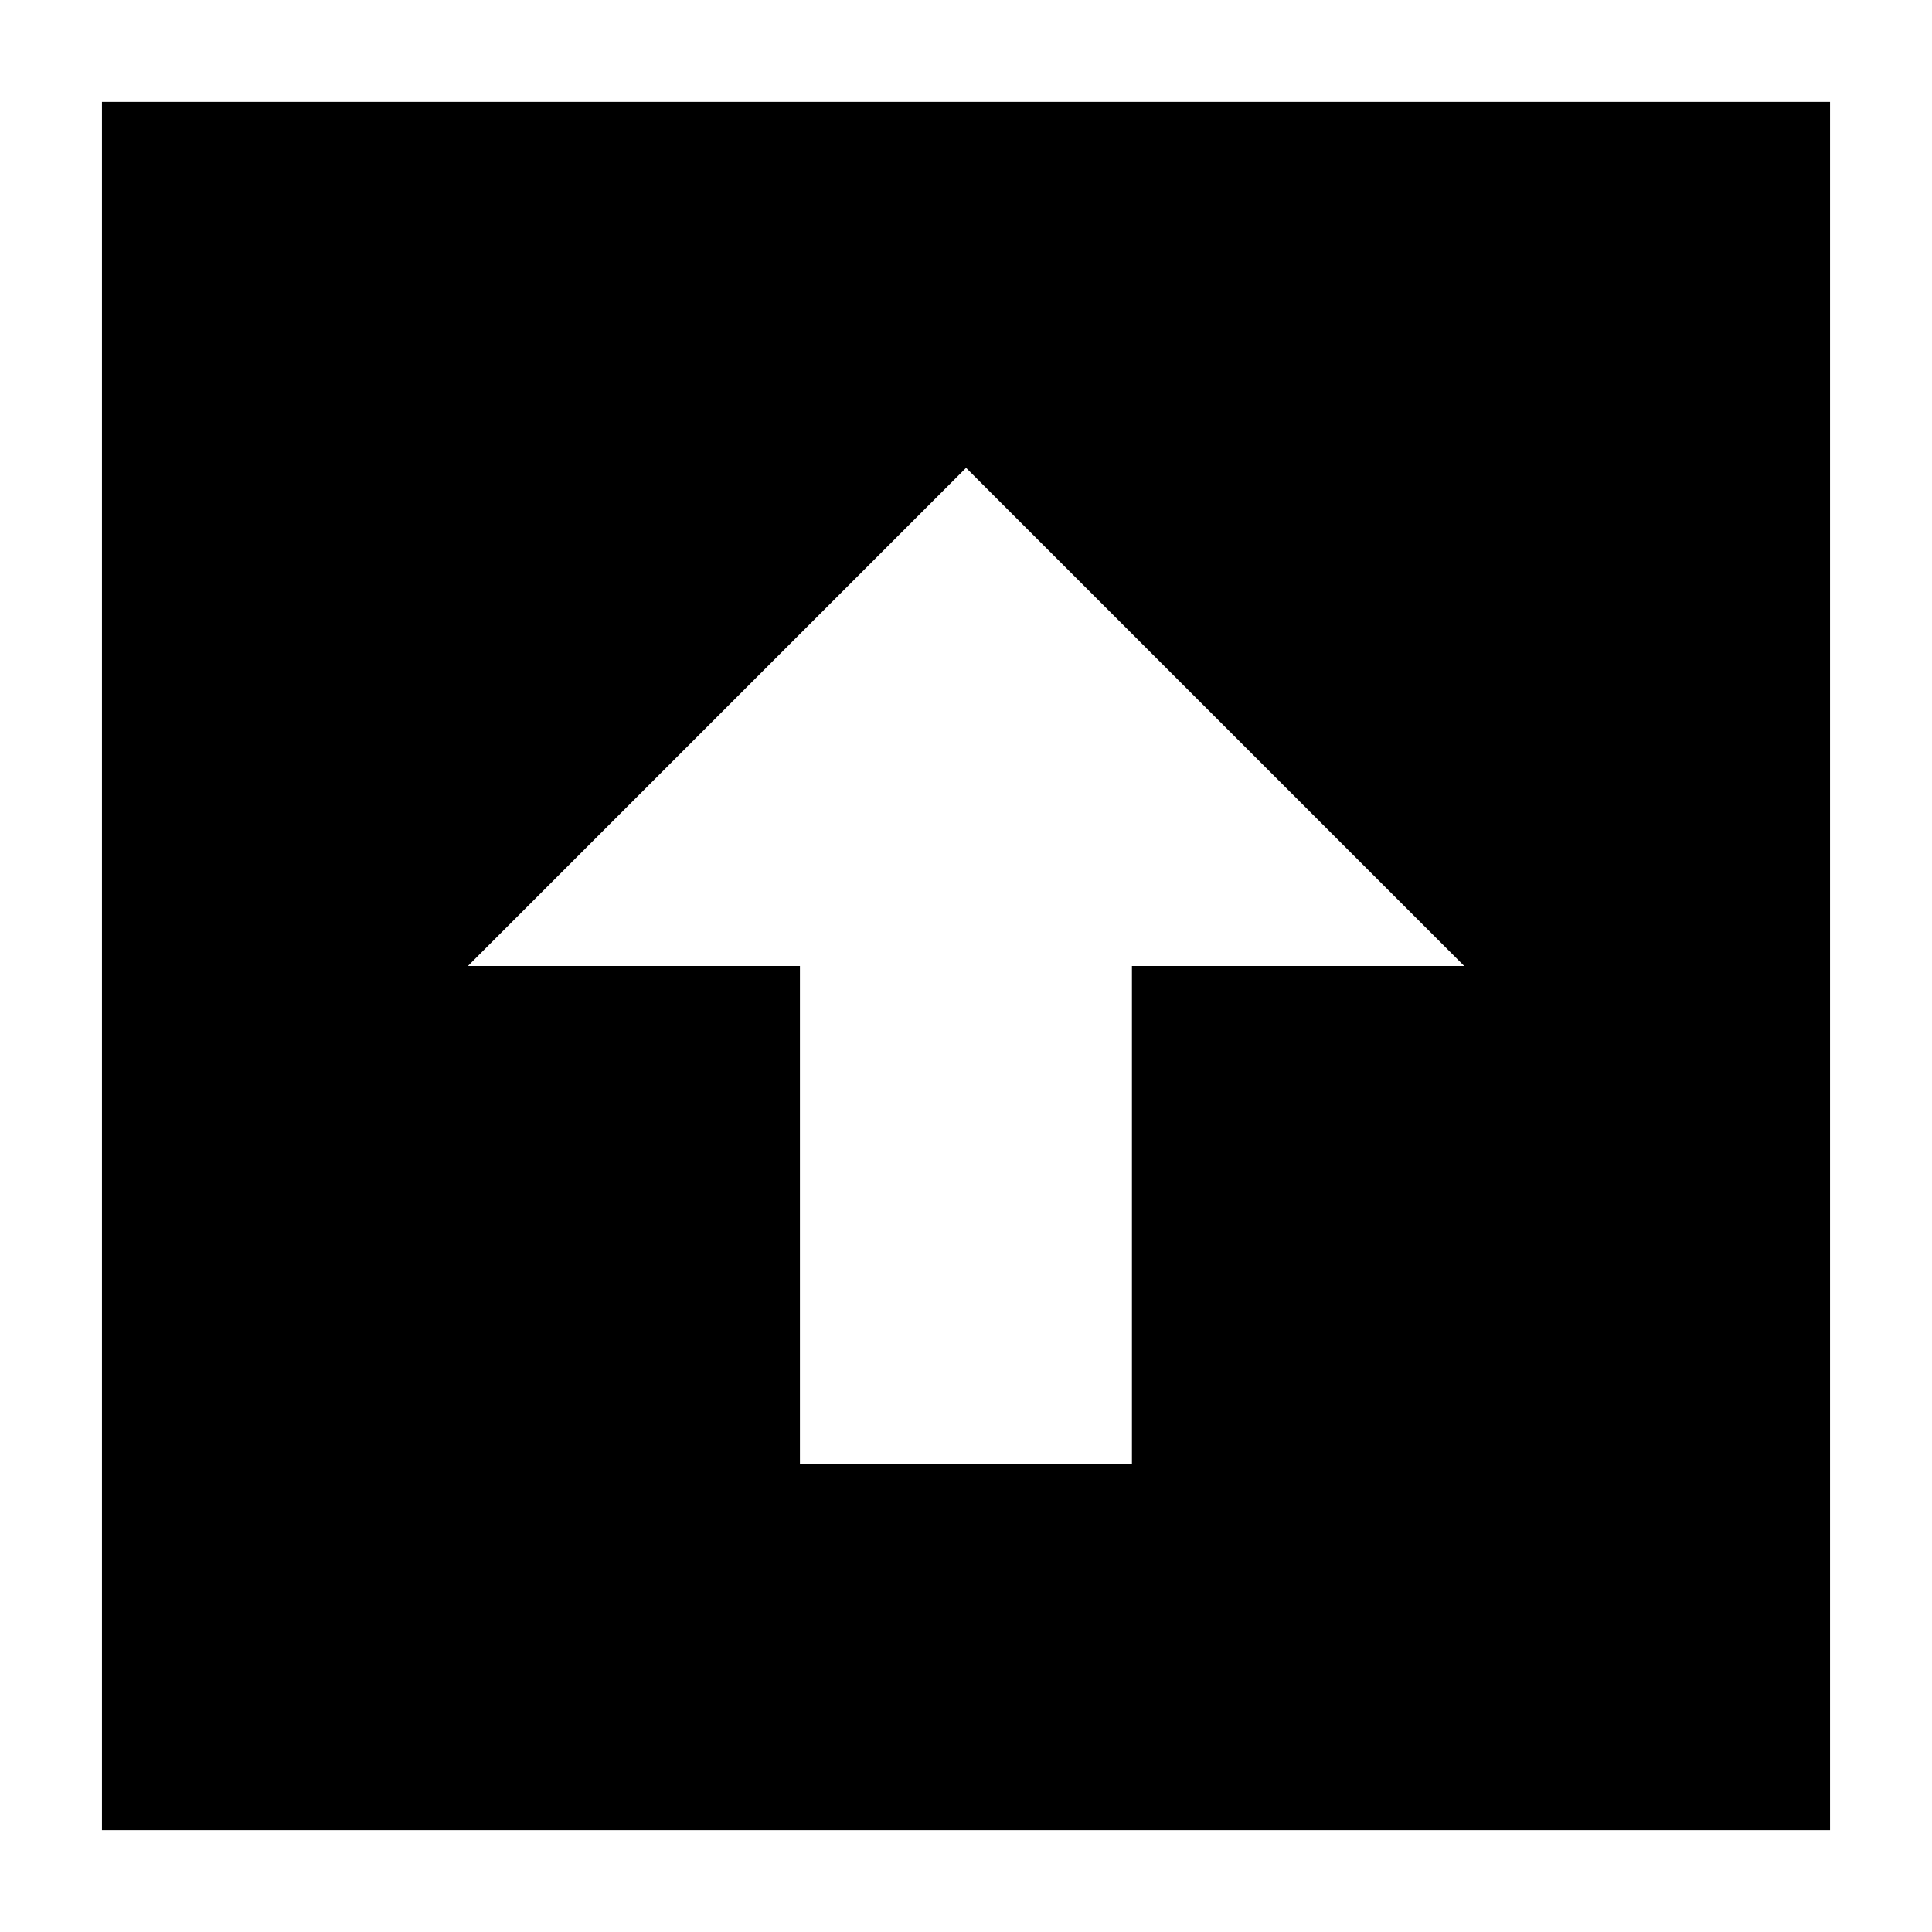 <svg width="13547" height="13547" xmlns="http://www.w3.org/2000/svg">

 <g>
  <title>background</title>
  <rect fill="none" id="canvas_background" height="402" width="582" y="-1" x="-1"/>
 </g>
 <g>
  <title>Layer 1</title>
  <path transform="rotate(90 6773.5,6773.5) " fill="#000000" id="svg_2" d="m10266.5,7938l-3493,0l0,-2328l3493,0l0,2328zm-3493,2328l-3493,-3493l3493,-3493l0,6985l0,1zm-6059,2566l12118,0l0,-12117l-12118,0l0,12117z" class="fil1"/>
 </g>
</svg>
